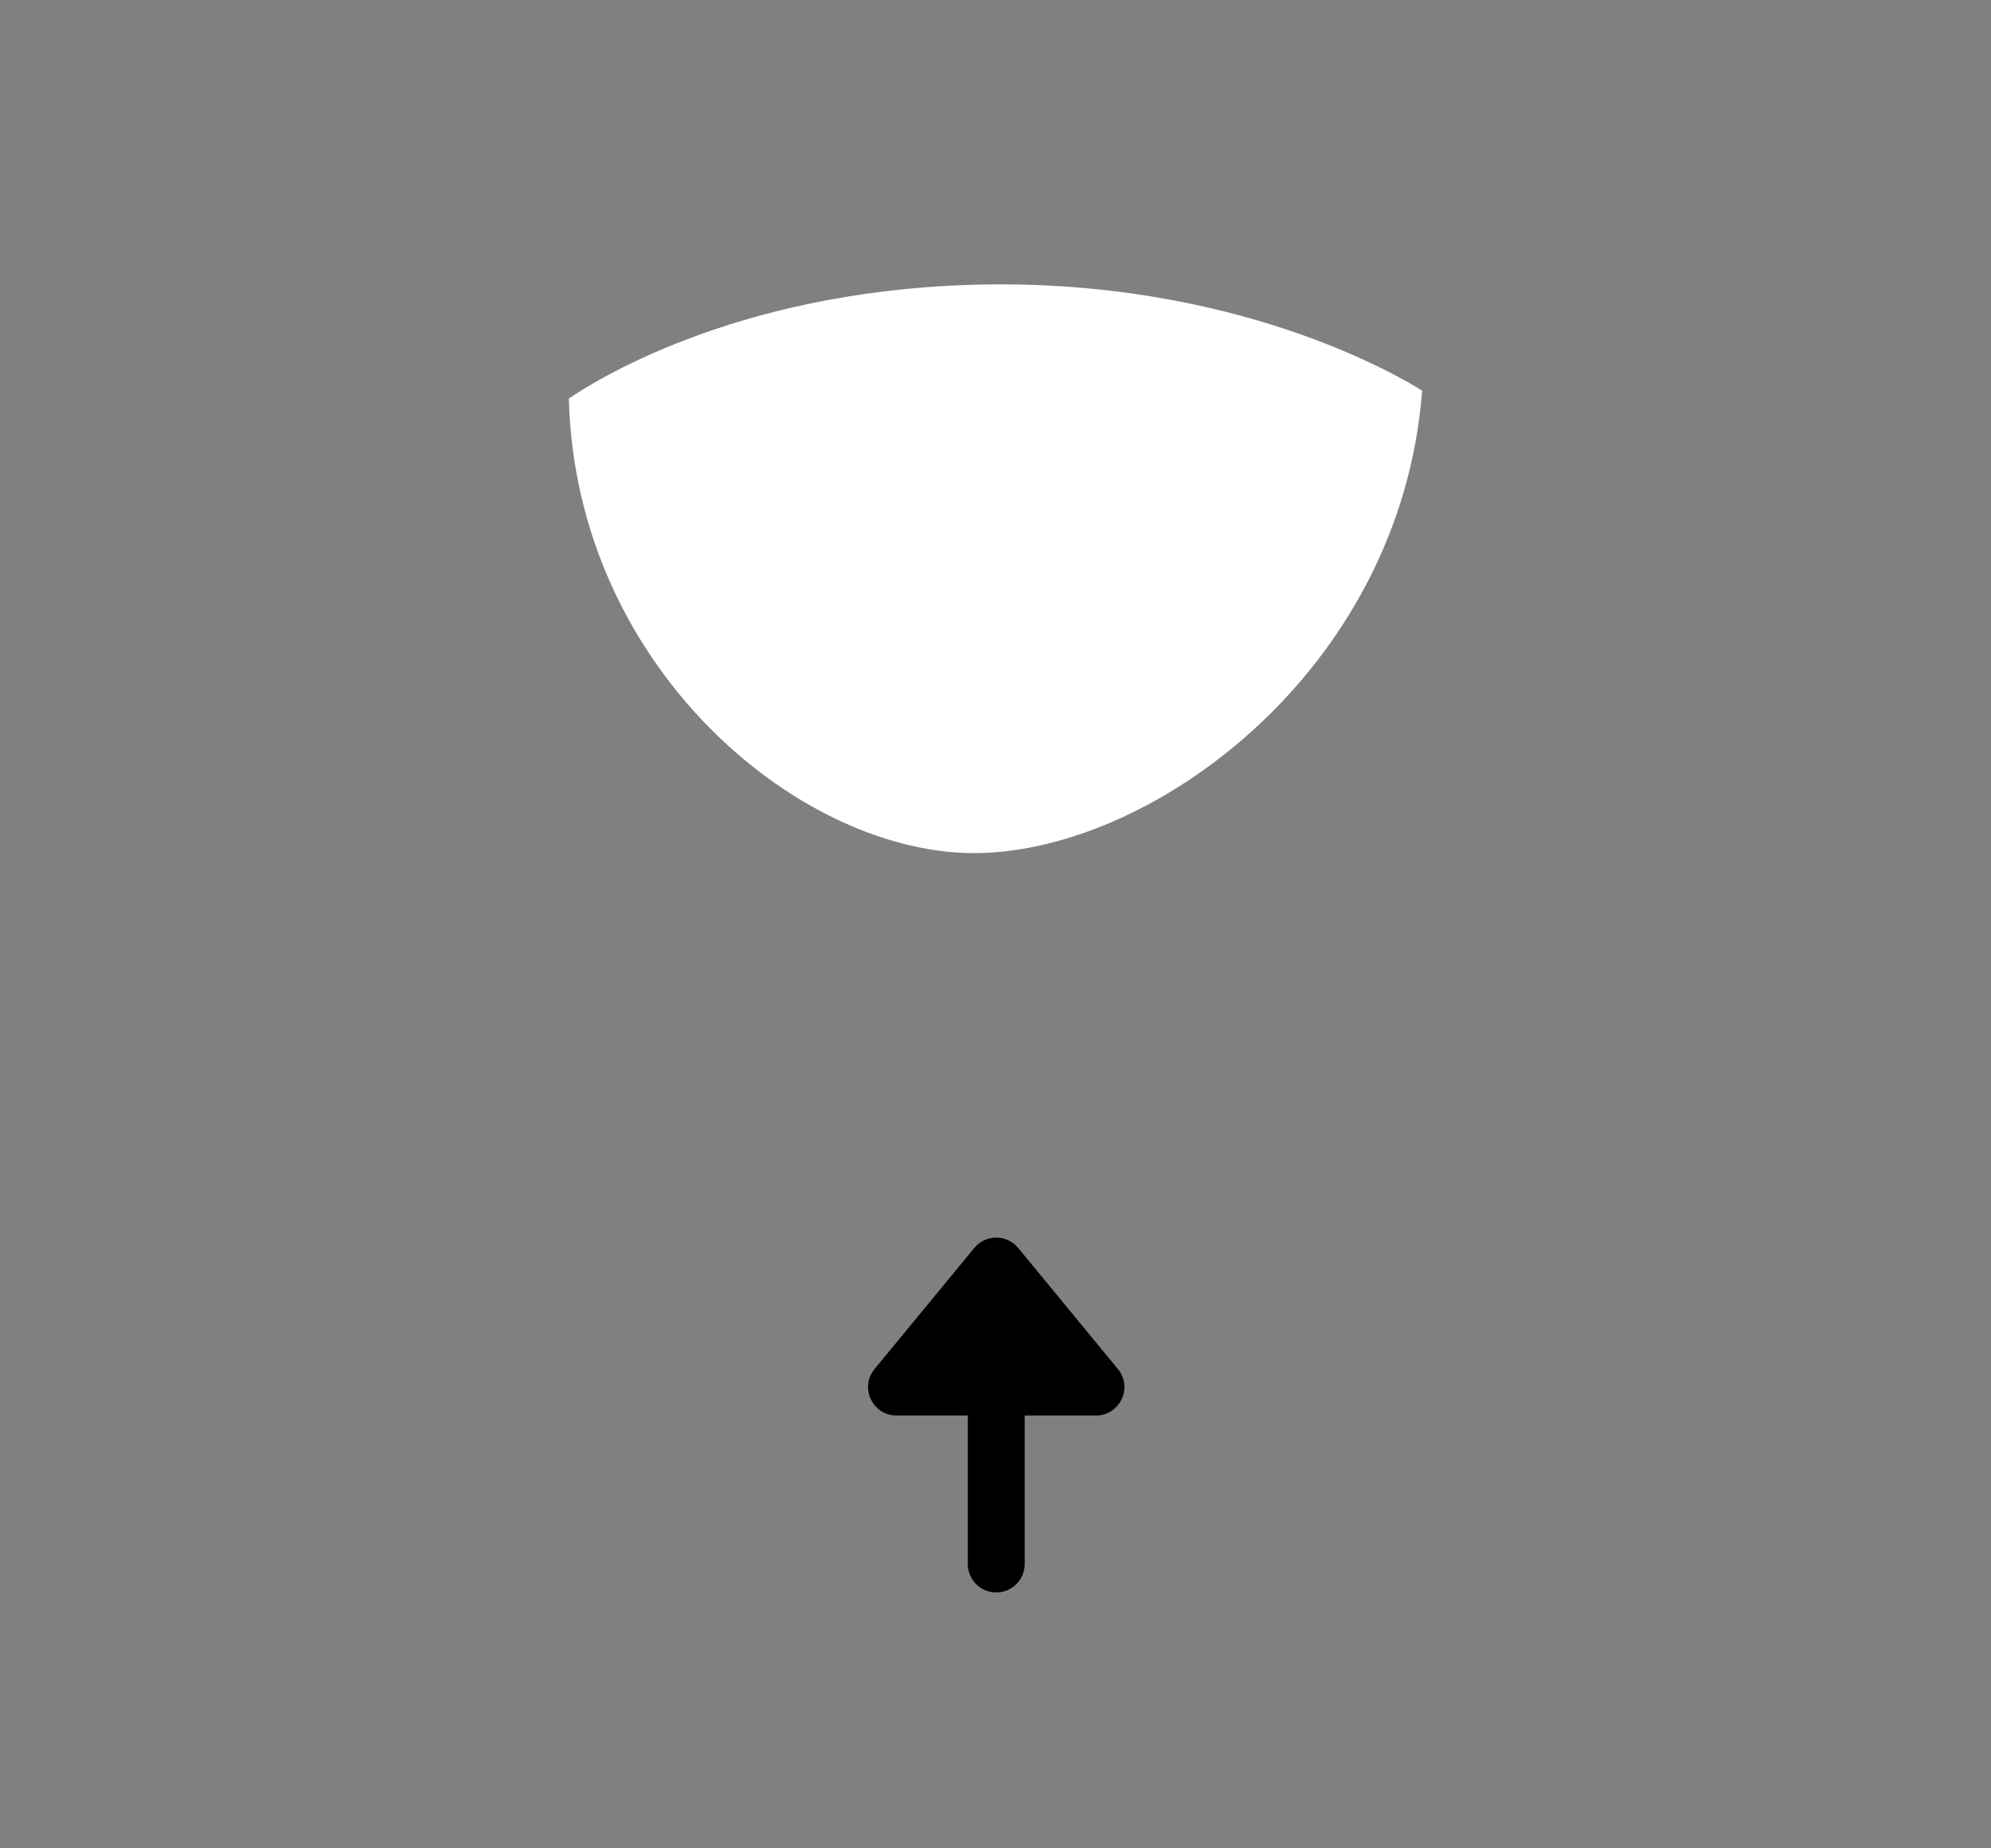 <svg xmlns="http://www.w3.org/2000/svg" width="70" height="65" viewBox="0 0 70 65">
  <rect x="0" y="0" width="70" height="65" fill="#808080" stroke="none"/>
  <g id="Group_882" data-name="Group 882" transform="translate(322 -529)">
    <rect id="Rectangle_214" data-name="Rectangle 214" width="70" height="65" transform="translate(-322 529)" fill="#f2e7e7" opacity="0"/>
    <g id="Group_876" data-name="Group 876" transform="translate(-10 -10)">
      <path id="Path_69" data-name="Path 69" d="M119.08,137.377c-.76,9.934-9.678,16.386-15.934,16.261-6.118-.123-13.831-6.619-14.066-15.986.815-.547,5.715-3.725,14.066-3.994C112.454,133.357,118.344,136.917,119.08,137.377Z" transform="translate(-381.08 415.361)" fill="#fff"/>
      <g id="Group_868" data-name="Group 868" transform="translate(-282.598 594.001) rotate(-90)">
        <g id="Group_24" data-name="Group 24">
          <line id="Line_1" data-name="Line 1" x2="5.222" transform="translate(0 5.624)" fill="none" stroke="#000" stroke-linecap="round" stroke-width="2"/>
          <g id="Polygon_1" data-name="Polygon 1" transform="translate(12.051) rotate(90)">
            <path d="M 9.128 5.829 L 2.119 5.829 C 2.119 5.829 2.119 5.829 2.119 5.829 L 5.624 1.573 L 9.128 5.829 C 9.128 5.829 9.128 5.829 9.128 5.829 L 9.128 5.829 Z" stroke="none"/>
            <path d="M 5.624 3.146 L 4.238 4.829 L 7.009 4.829 L 5.624 3.146 M 5.624 0.573 C 5.91 0.573 6.196 0.694 6.396 0.937 L 9.9 5.193 C 10.438 5.845 9.974 6.829 9.128 6.829 L 2.119 6.829 C 1.274 6.829 0.81 5.845 1.347 5.193 L 4.852 0.937 C 5.052 0.694 5.338 0.573 5.624 0.573 Z" stroke="none"/>
          </g>
        </g>
      </g>
    </g>
  </g>
</svg>
